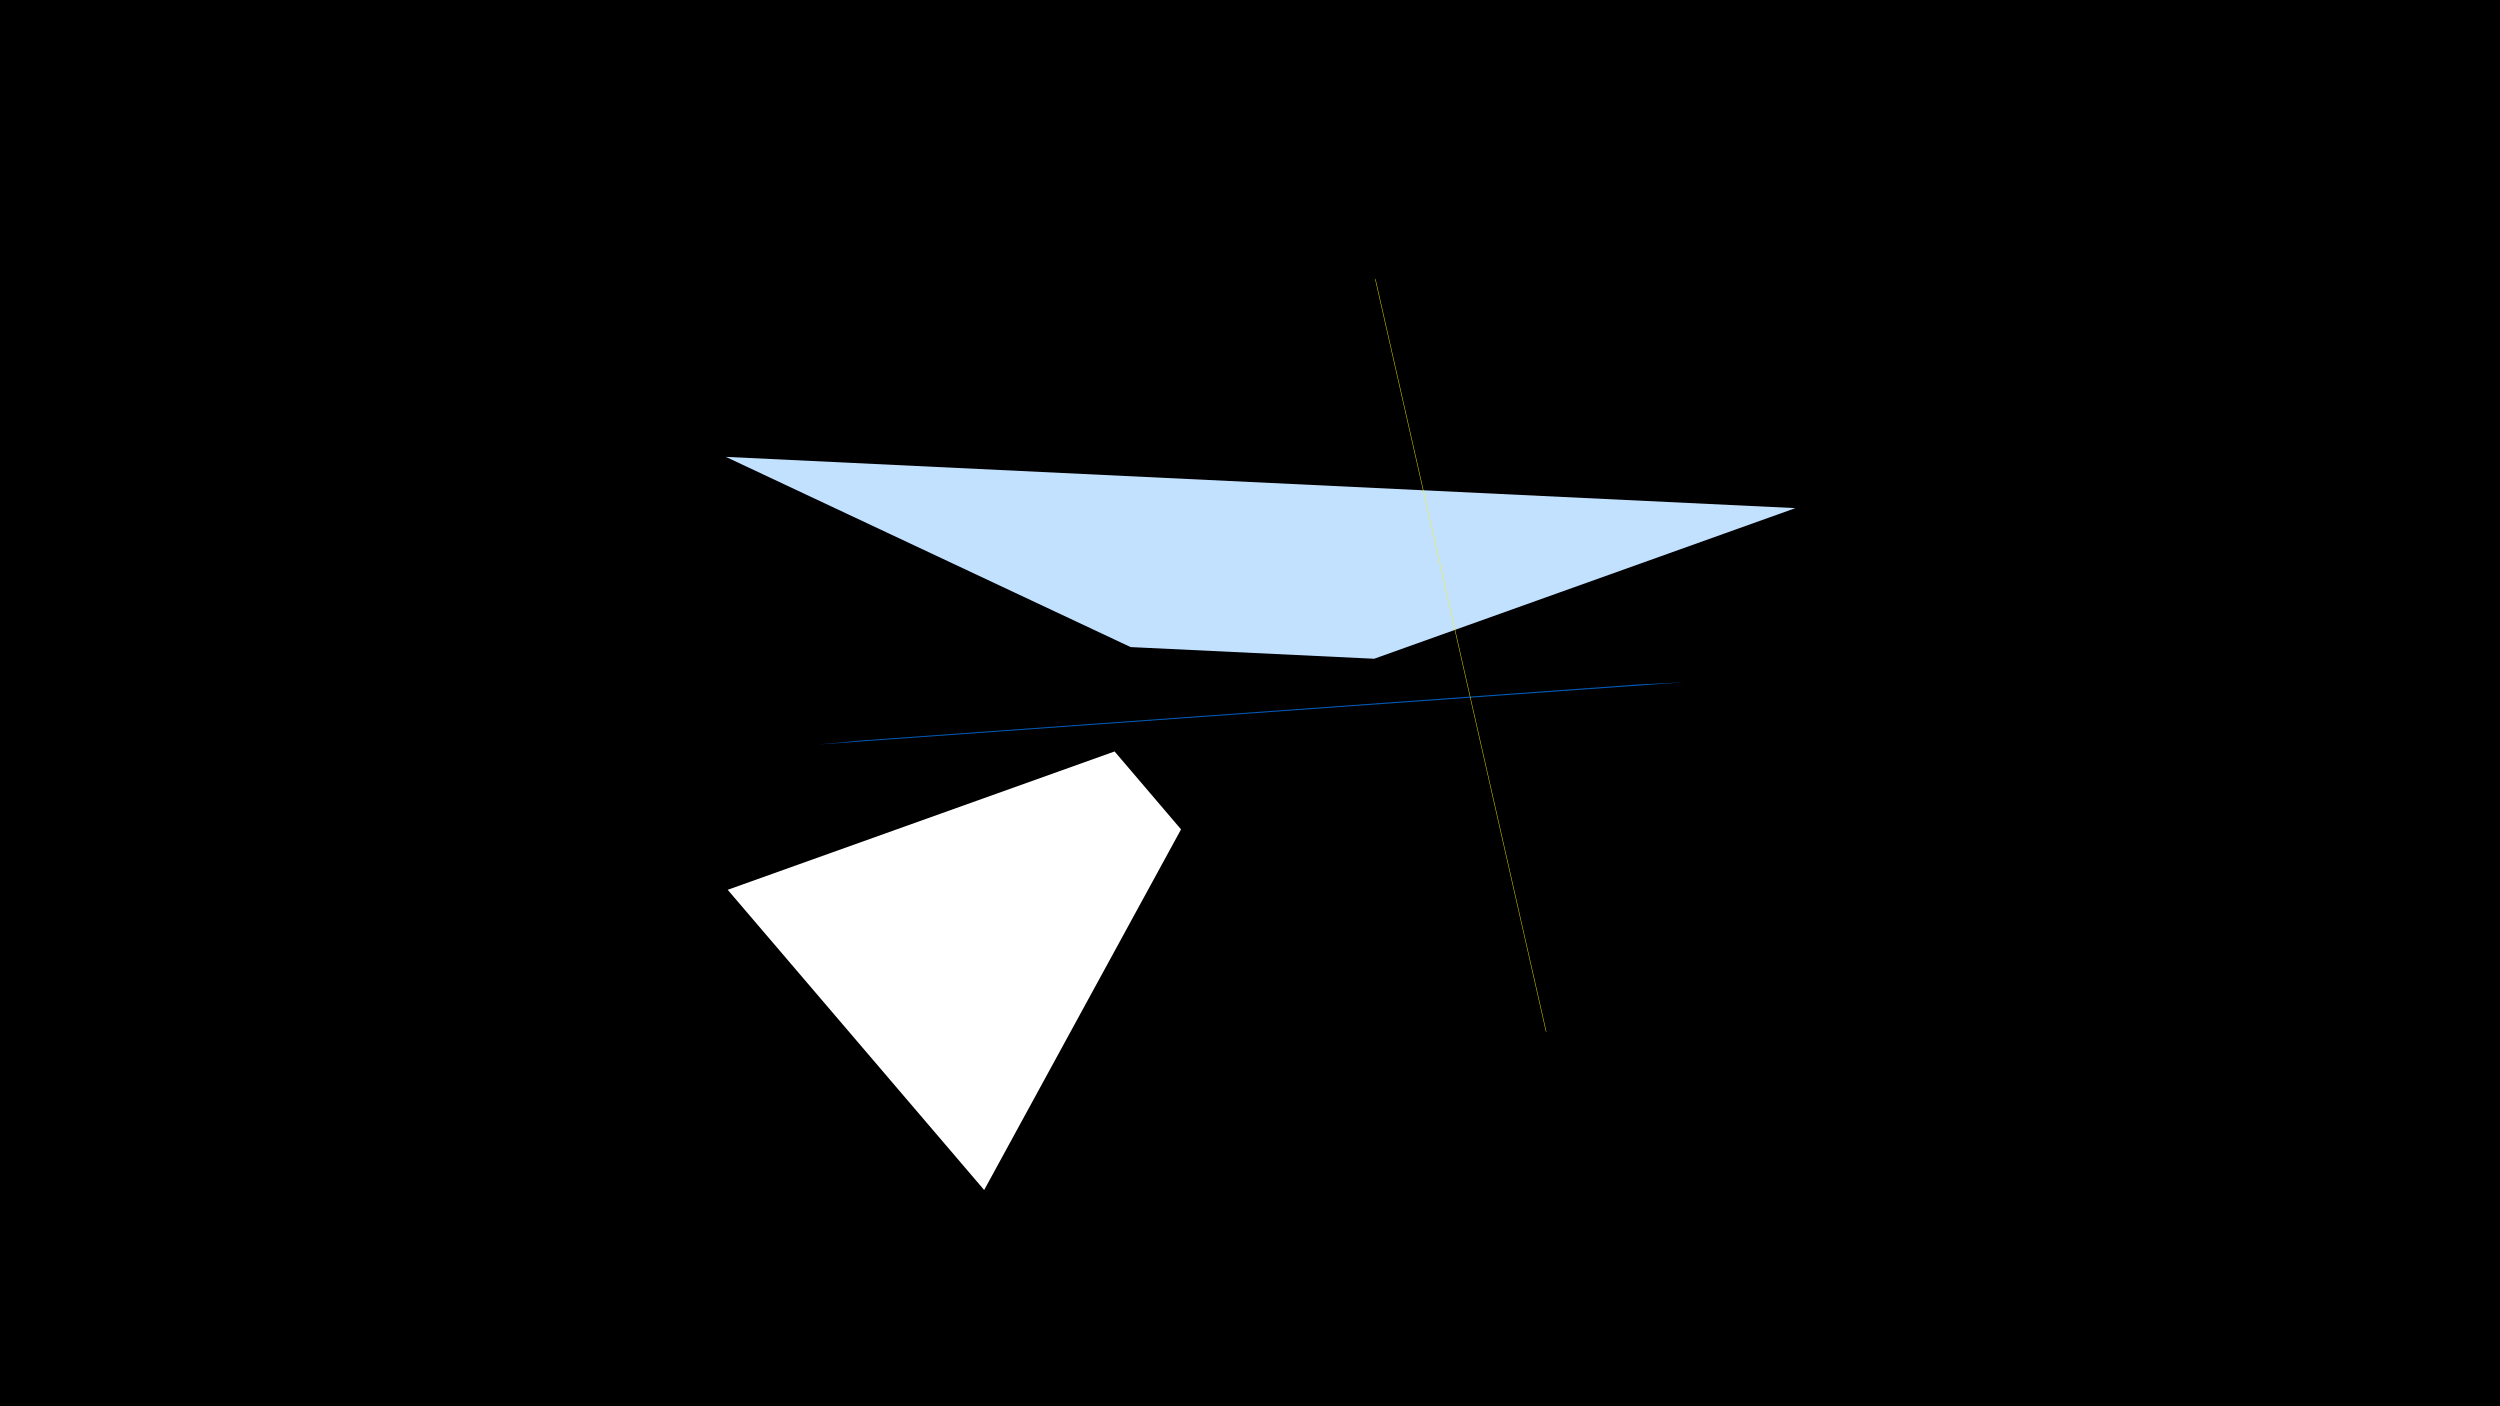 <svg width="1200" height="675" viewBox="-500 -500 1200 675" xmlns="http://www.w3.org/2000/svg"><title>19411</title><path d="M-500-500h1200v675h-1200z" fill="#000"/><path d="M361.8-256.1l-513.4-24.6 194.3 91.3 116.9 5.6z" fill="#c2e1ff"/><path d="M308.3-172.5l-415.9 29.9 21.3-2 373.2-26.9z" fill="#005bbb"/><path d="M242.3-4.6l-82.1-361.7-0.1 0.5 81.9 360.8z" fill="#fff500"/><path d="M-150.7-72.9l123.1 144.1 94.5-173.1-31.9-37.4z" fill="#fff"/></svg>